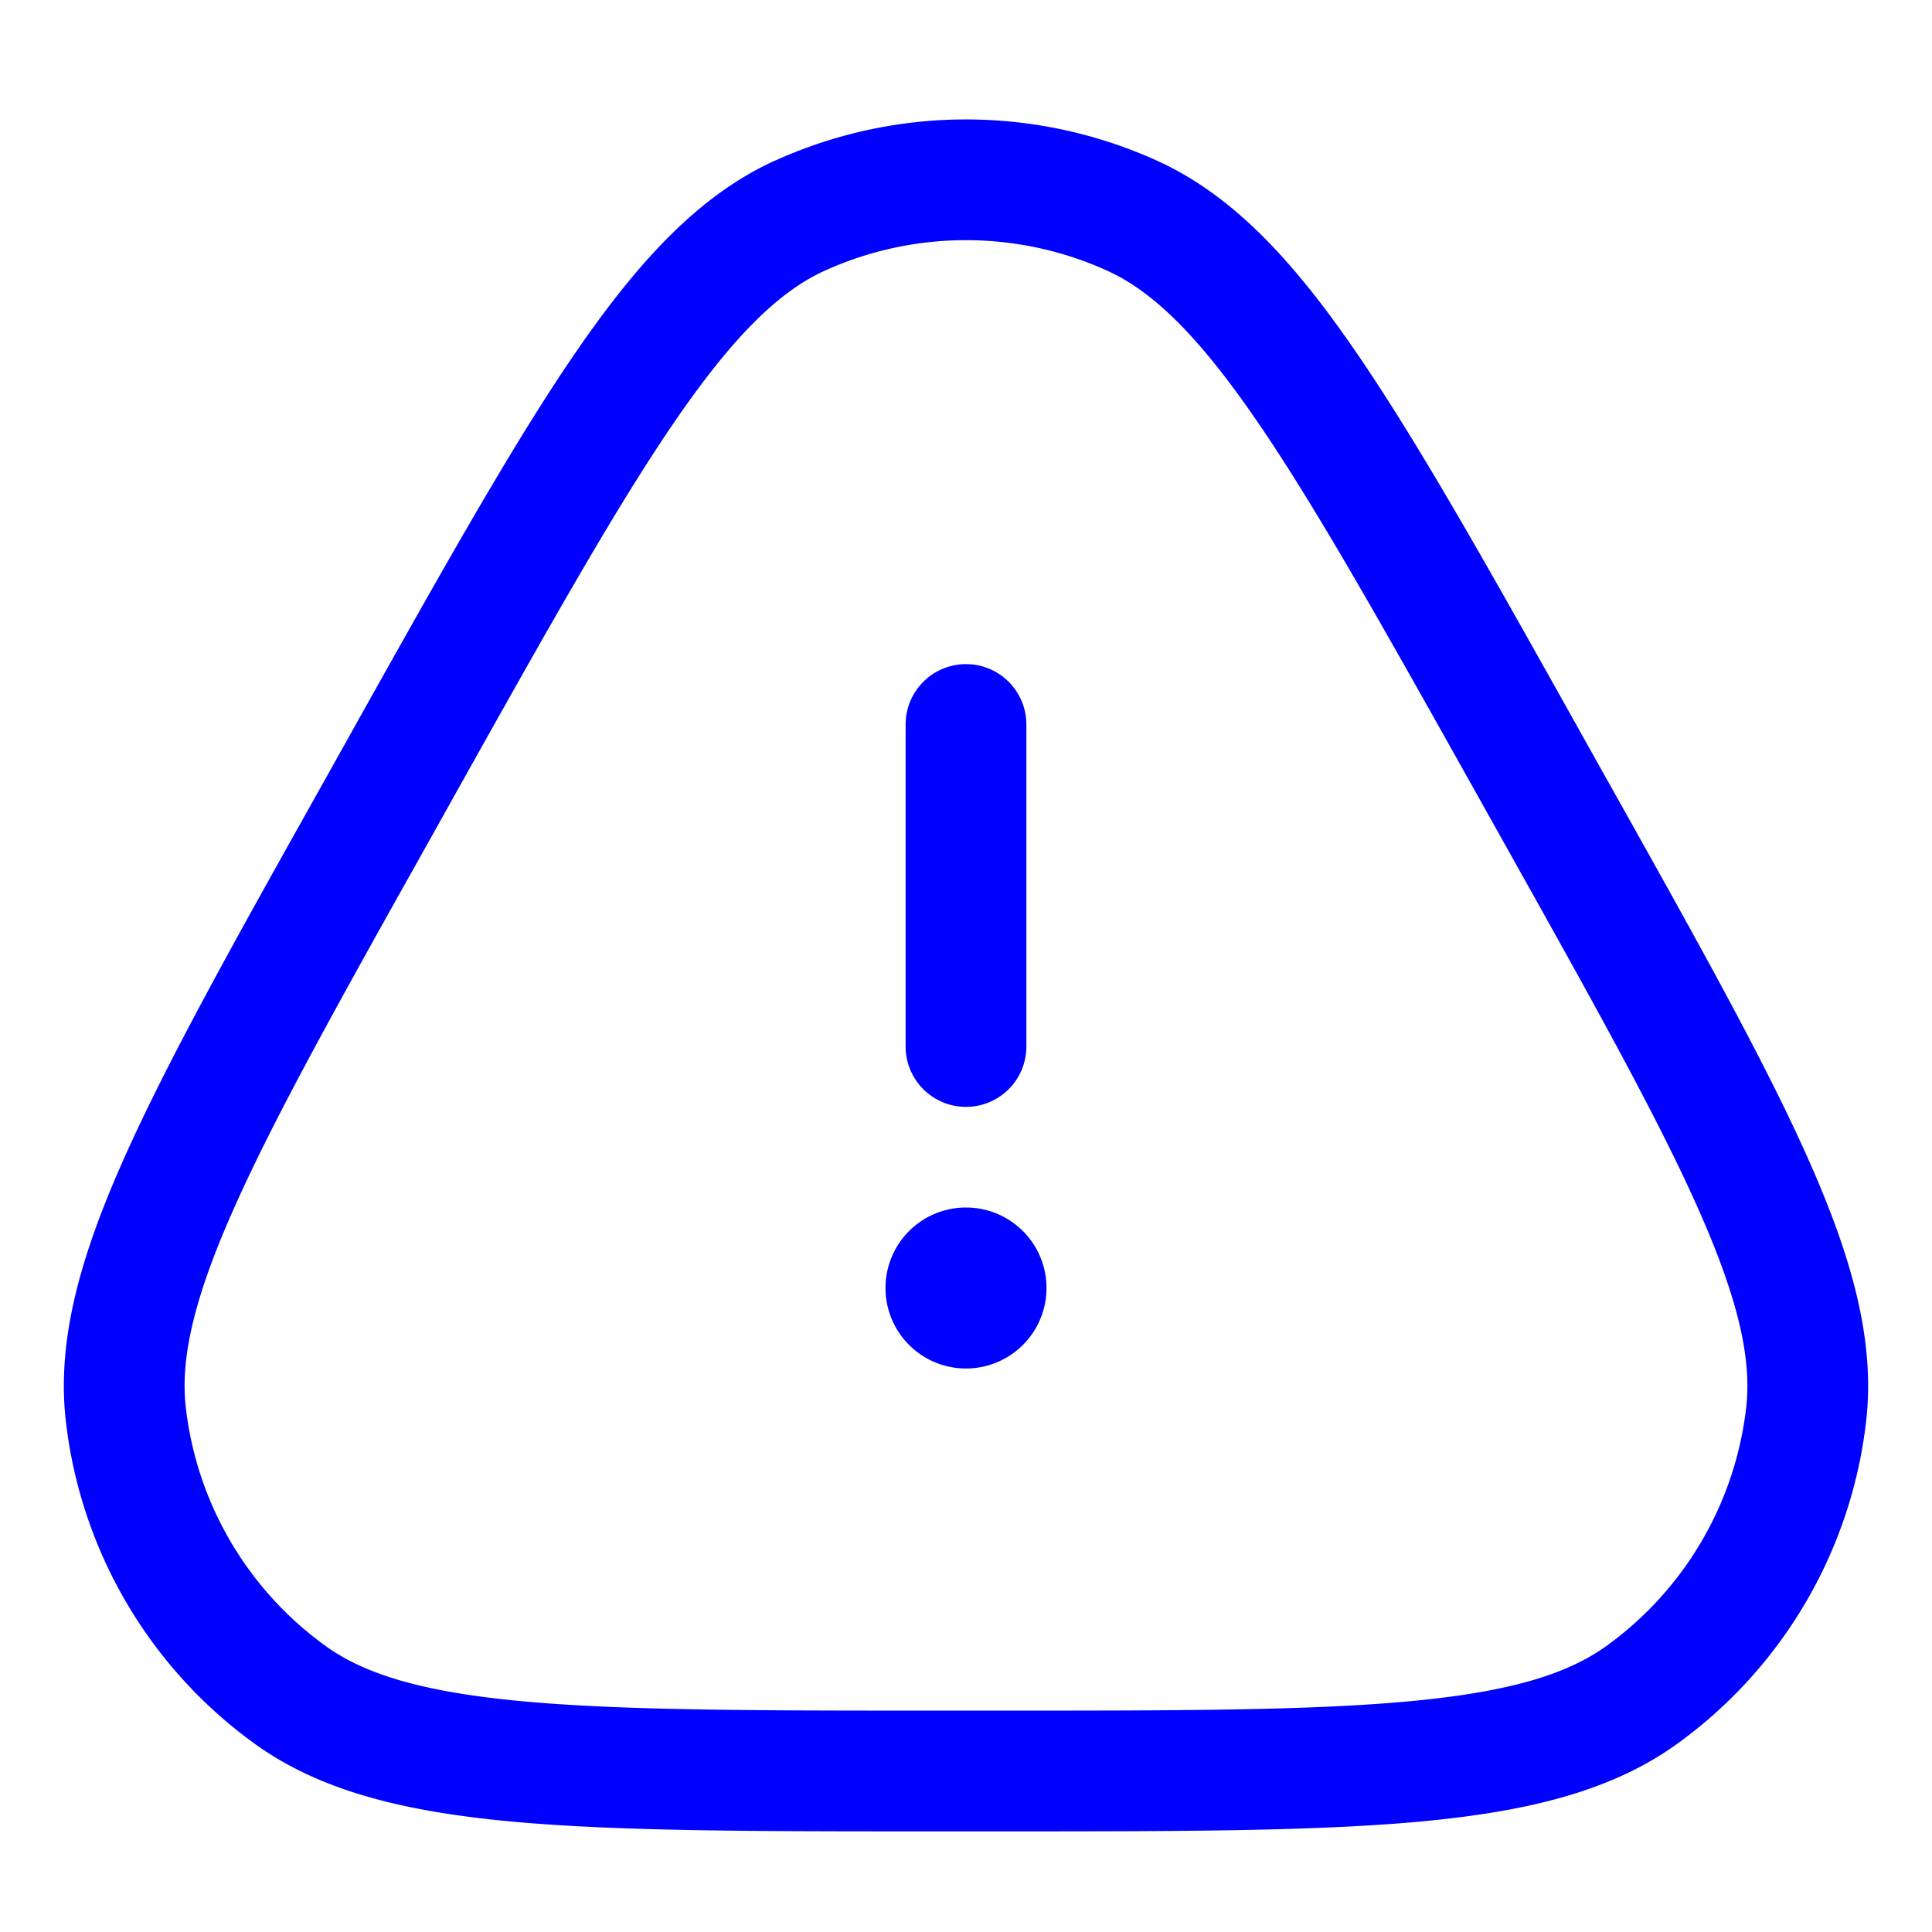 <svg xmlns="http://www.w3.org/2000/svg" width="24" height="24" fill="currentColor" viewBox="0 0 24 24">
  <path fill="#0000ff" fill-rule="evenodd" d="M13.749 3.36a4.25 4.25 0 00-3.498 0c-.558.252-1.122.789-1.859 1.861-.734 1.068-1.57 2.56-2.718 4.61l-.35.627c-1.104 1.97-1.906 3.404-2.414 4.544-.51 1.143-.67 1.883-.602 2.481a4.25 4.25 0 001.738 2.965c.489.352 1.212.573 2.459.687 1.243.114 2.885.115 5.144.115h.702c2.259 0 3.9 0 5.144-.115 1.247-.114 1.97-.335 2.459-.687a4.25 4.25 0 001.738-2.965c.068-.598-.093-1.338-.602-2.48-.508-1.141-1.31-2.575-2.413-4.545l-.351-.627c-1.148-2.05-1.984-3.542-2.718-4.61-.737-1.072-1.3-1.61-1.86-1.861zM9.634 1.993a5.75 5.75 0 014.732 0c.943.425 1.7 1.245 2.478 2.379.777 1.131 1.647 2.683 2.77 4.69l.02.036.351.627.02.035c1.08 1.928 1.916 3.421 2.455 4.632.541 1.215.837 2.257.722 3.262a5.75 5.75 0 01-2.351 4.011c-.82.591-1.874.842-3.199.964-1.32.121-3.03.121-5.24.121h-.784c-2.21 0-3.92 0-5.24-.121-1.325-.122-2.378-.373-3.199-.964a5.75 5.75 0 01-2.351-4.011c-.115-1.005.18-2.047.722-3.262.539-1.211 1.375-2.704 2.455-4.632l.02-.035.35-.627.02-.036c1.124-2.007 1.993-3.558 2.77-4.69.78-1.134 1.536-1.954 2.479-2.38zM12 8.25a.75.75 0 01.75.75v4a.75.75 0 01-1.5 0V9a.75.75 0 01.75-.75zM12 17a1 1 0 100-2 1 1 0 000 2z"/>
</svg>
